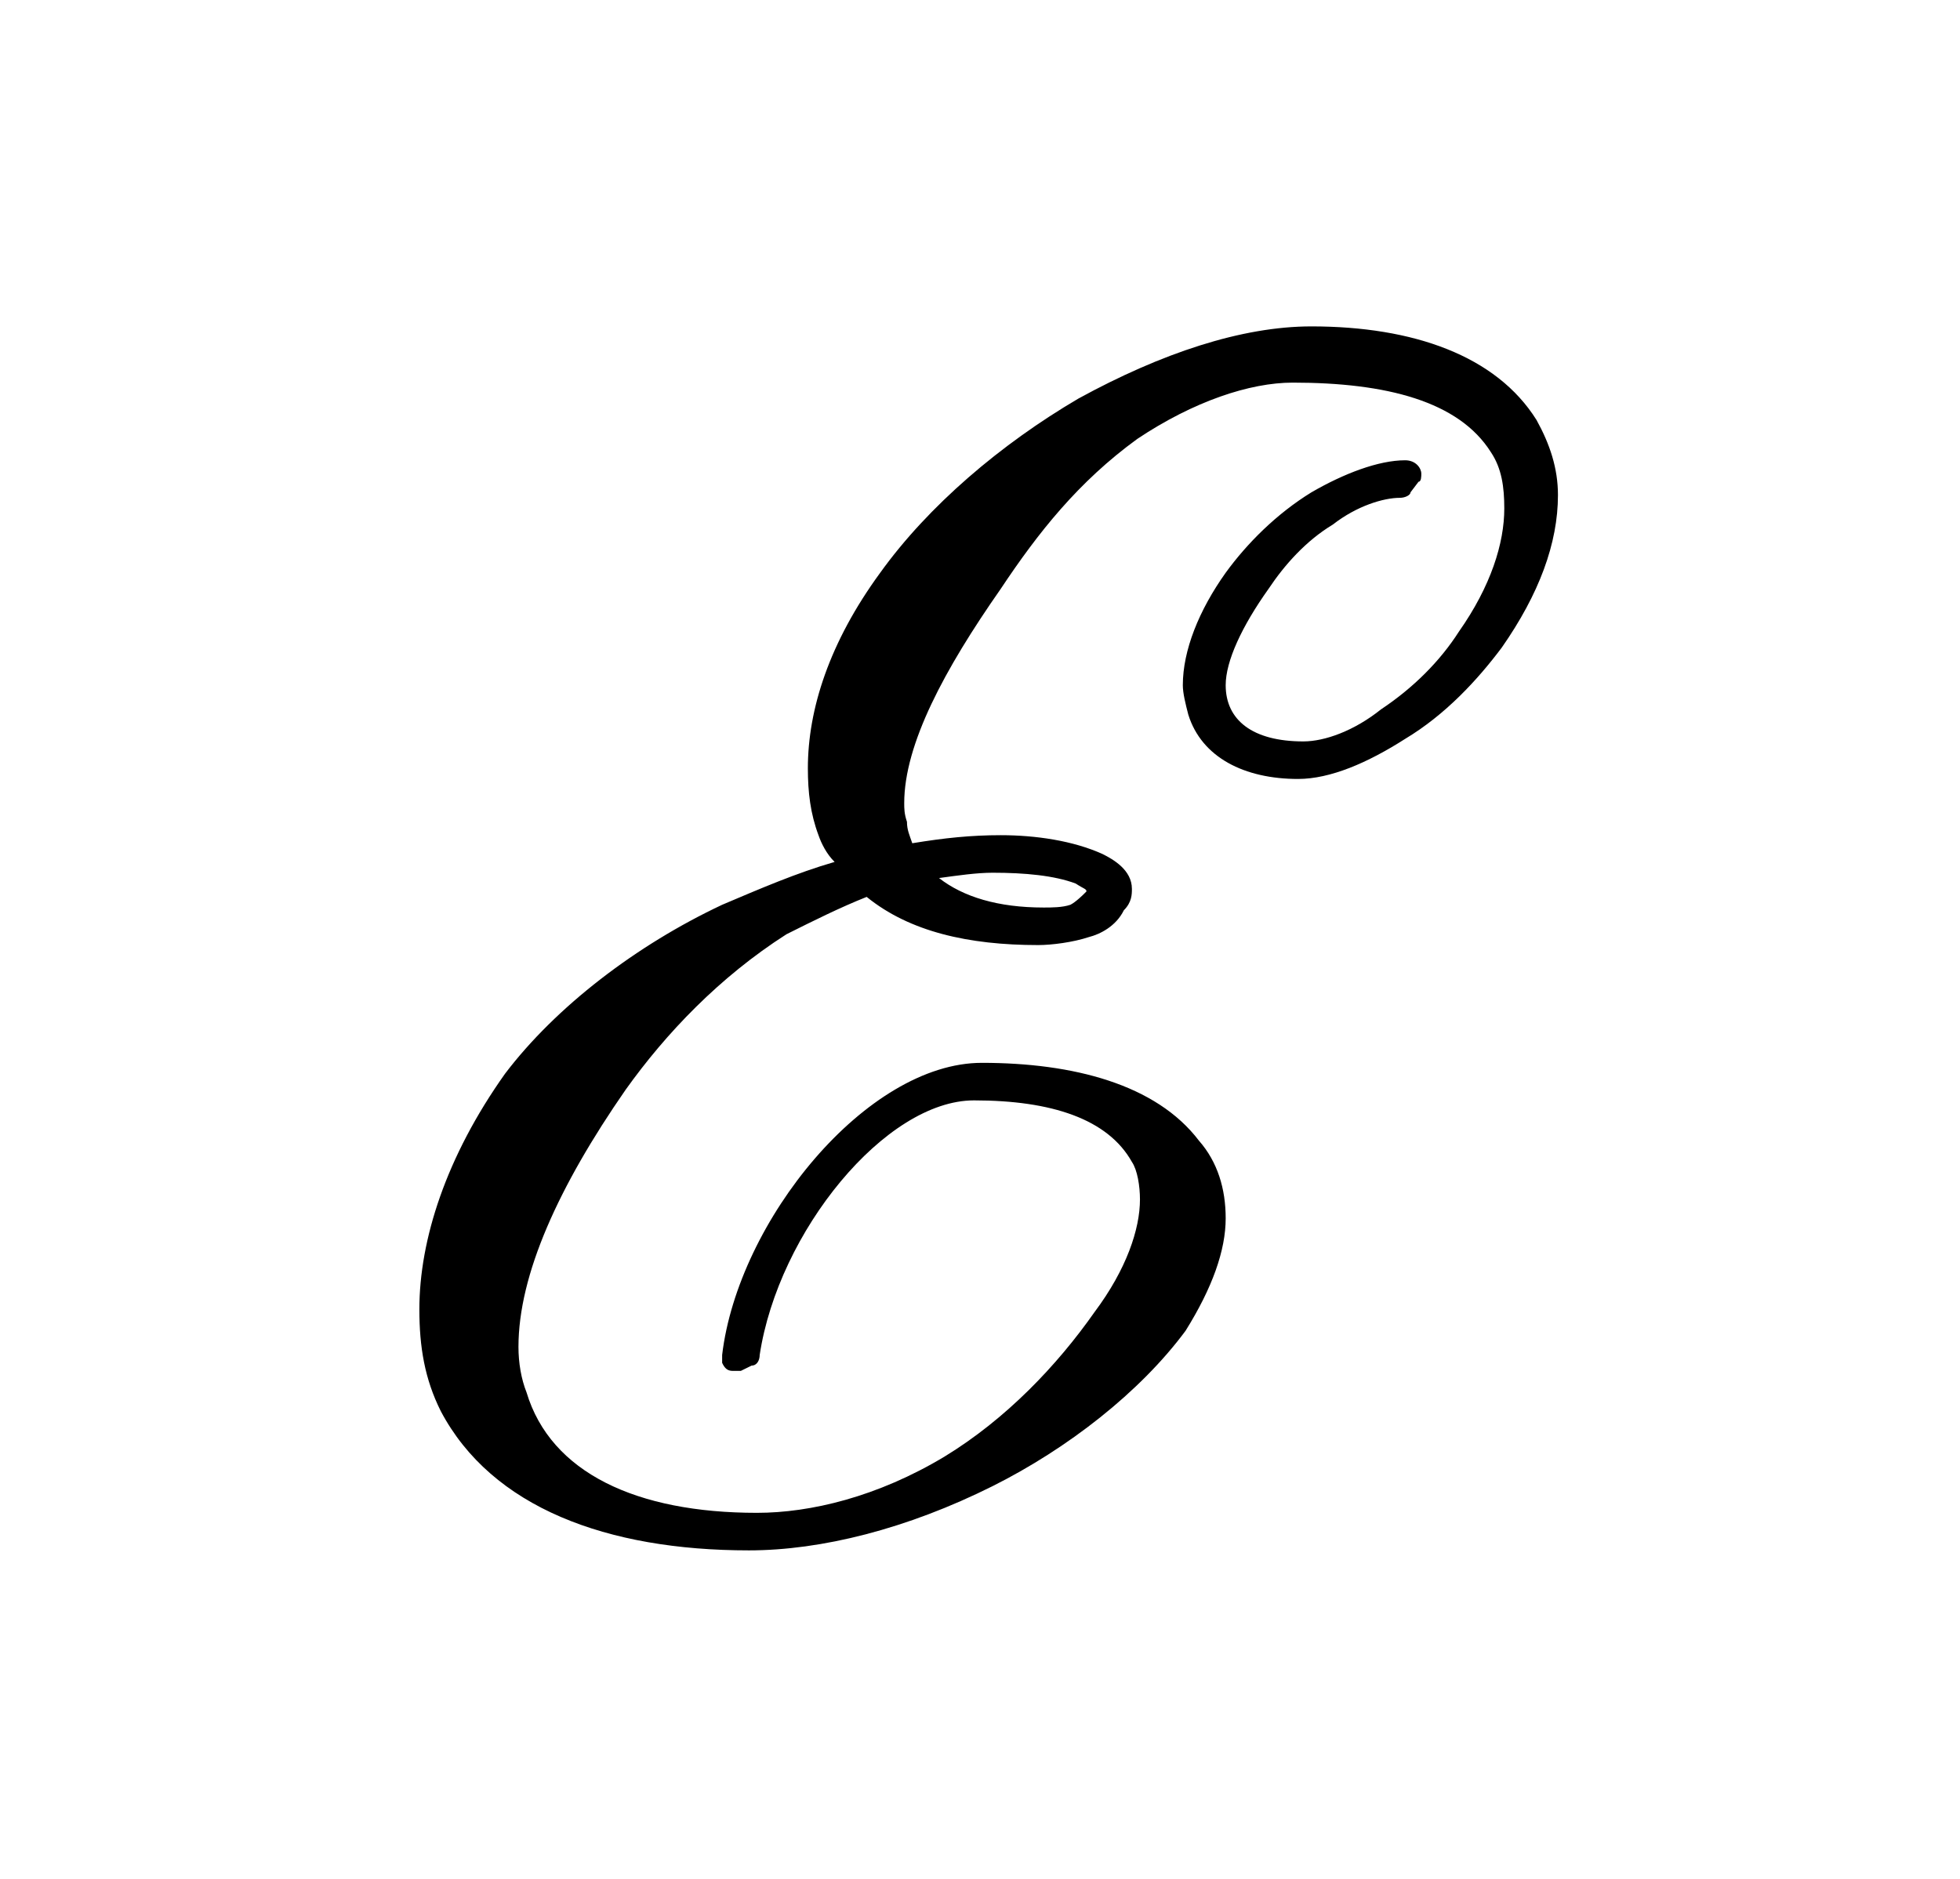 <?xml version="1.0" encoding="UTF-8"?>
<svg xmlns="http://www.w3.org/2000/svg" xmlns:xlink="http://www.w3.org/1999/xlink" width="11.432pt" height="10.959pt" viewBox="0 0 11.432 10.959" version="1.1">
<defs>
<g>
<symbol overflow="visible" id="glyph0-0">
<path style="stroke:none;" d=""/>
</symbol>
<symbol overflow="visible" id="glyph0-1">
<path style="stroke:none;" d="M 6.234 -6.094 L 6.281 -6.156 C 6.297 -6.156 6.297 -6.188 6.297 -6.203 C 6.297 -6.234 6.266 -6.281 6.203 -6.281 C 6.047 -6.281 5.844 -6.203 5.656 -6.094 C 5.453 -5.969 5.281 -5.797 5.156 -5.625 C 5 -5.406 4.906 -5.172 4.906 -4.969 C 4.906 -4.922 4.922 -4.859 4.938 -4.797 C 5.016 -4.547 5.266 -4.422 5.578 -4.422 C 5.766 -4.422 5.984 -4.516 6.203 -4.656 C 6.438 -4.797 6.625 -5 6.766 -5.188 C 6.984 -5.5 7.094 -5.797 7.094 -6.078 C 7.094 -6.234 7.047 -6.375 6.969 -6.516 C 6.734 -6.891 6.25 -7.062 5.656 -7.062 C 5.25 -7.062 4.781 -6.906 4.297 -6.641 C 3.844 -6.375 3.422 -6.016 3.141 -5.625 C 2.844 -5.219 2.719 -4.828 2.719 -4.484 C 2.719 -4.344 2.734 -4.219 2.781 -4.094 C 2.797 -4.047 2.828 -3.984 2.875 -3.938 C 2.656 -3.875 2.438 -3.781 2.219 -3.688 C 1.719 -3.453 1.25 -3.094 0.953 -2.703 C 0.609 -2.219 0.453 -1.734 0.453 -1.328 C 0.453 -1.109 0.484 -0.922 0.578 -0.734 C 0.875 -0.172 1.547 0.078 2.375 0.078 C 2.797 0.078 3.297 -0.047 3.797 -0.297 C 4.234 -0.516 4.656 -0.844 4.922 -1.203 C 5.078 -1.453 5.156 -1.672 5.156 -1.859 C 5.156 -2.031 5.109 -2.188 5 -2.312 C 4.75 -2.641 4.266 -2.766 3.734 -2.766 C 3.062 -2.766 2.312 -1.844 2.219 -1.062 C 2.219 -1.047 2.219 -1.031 2.219 -1.016 C 2.234 -0.984 2.25 -0.969 2.281 -0.969 L 2.328 -0.969 L 2.391 -1 C 2.422 -1 2.438 -1.031 2.438 -1.062 C 2.547 -1.781 3.172 -2.547 3.688 -2.547 C 4.141 -2.547 4.469 -2.438 4.609 -2.188 C 4.641 -2.141 4.656 -2.047 4.656 -1.969 C 4.656 -1.797 4.578 -1.562 4.391 -1.312 C 4.172 -1 3.875 -0.688 3.516 -0.469 C 3.125 -0.234 2.734 -0.141 2.422 -0.141 C 1.719 -0.141 1.219 -0.375 1.078 -0.844 C 1.047 -0.922 1.031 -1.016 1.031 -1.109 C 1.031 -1.531 1.266 -2.047 1.656 -2.609 C 1.891 -2.938 2.203 -3.266 2.594 -3.516 C 2.75 -3.594 2.906 -3.672 3.062 -3.734 C 3.312 -3.531 3.656 -3.453 4.062 -3.453 C 4.141 -3.453 4.266 -3.469 4.359 -3.5 C 4.422 -3.516 4.516 -3.562 4.562 -3.656 C 4.609 -3.703 4.609 -3.75 4.609 -3.781 C 4.609 -3.891 4.5 -3.953 4.438 -3.984 C 4.266 -4.062 4.047 -4.094 3.844 -4.094 C 3.672 -4.094 3.516 -4.078 3.328 -4.047 C 3.312 -4.094 3.297 -4.125 3.297 -4.172 C 3.281 -4.219 3.281 -4.25 3.281 -4.281 C 3.281 -4.625 3.516 -5.062 3.844 -5.531 C 4.062 -5.859 4.297 -6.156 4.641 -6.406 C 4.969 -6.625 5.297 -6.734 5.547 -6.734 C 6.094 -6.734 6.516 -6.625 6.703 -6.328 C 6.766 -6.234 6.781 -6.125 6.781 -6 C 6.781 -5.797 6.703 -5.547 6.516 -5.281 C 6.406 -5.109 6.25 -4.953 6.062 -4.828 C 5.906 -4.703 5.734 -4.641 5.609 -4.641 C 5.312 -4.641 5.156 -4.766 5.156 -4.969 C 5.156 -5.109 5.25 -5.312 5.406 -5.531 C 5.5 -5.672 5.625 -5.812 5.781 -5.906 C 5.922 -6.016 6.078 -6.062 6.172 -6.062 C 6.203 -6.062 6.234 -6.078 6.234 -6.094 Z M 3.797 -3.875 C 3.984 -3.875 4.156 -3.859 4.281 -3.812 C 4.328 -3.781 4.344 -3.781 4.344 -3.766 C 4.344 -3.766 4.328 -3.75 4.328 -3.75 C 4.328 -3.75 4.281 -3.703 4.25 -3.688 C 4.203 -3.672 4.141 -3.672 4.094 -3.672 C 3.828 -3.672 3.625 -3.734 3.484 -3.844 C 3.594 -3.859 3.703 -3.875 3.797 -3.875 Z "/>
</symbol>
</g>
</defs>
<g id="surface1">
<g style="fill:rgb(0%,0%,0%);fill-opacity:1;">
  <use xlink:href="#glyph0-1" x="1.993" y="8.966"/>
</g>
</g>
</svg>
